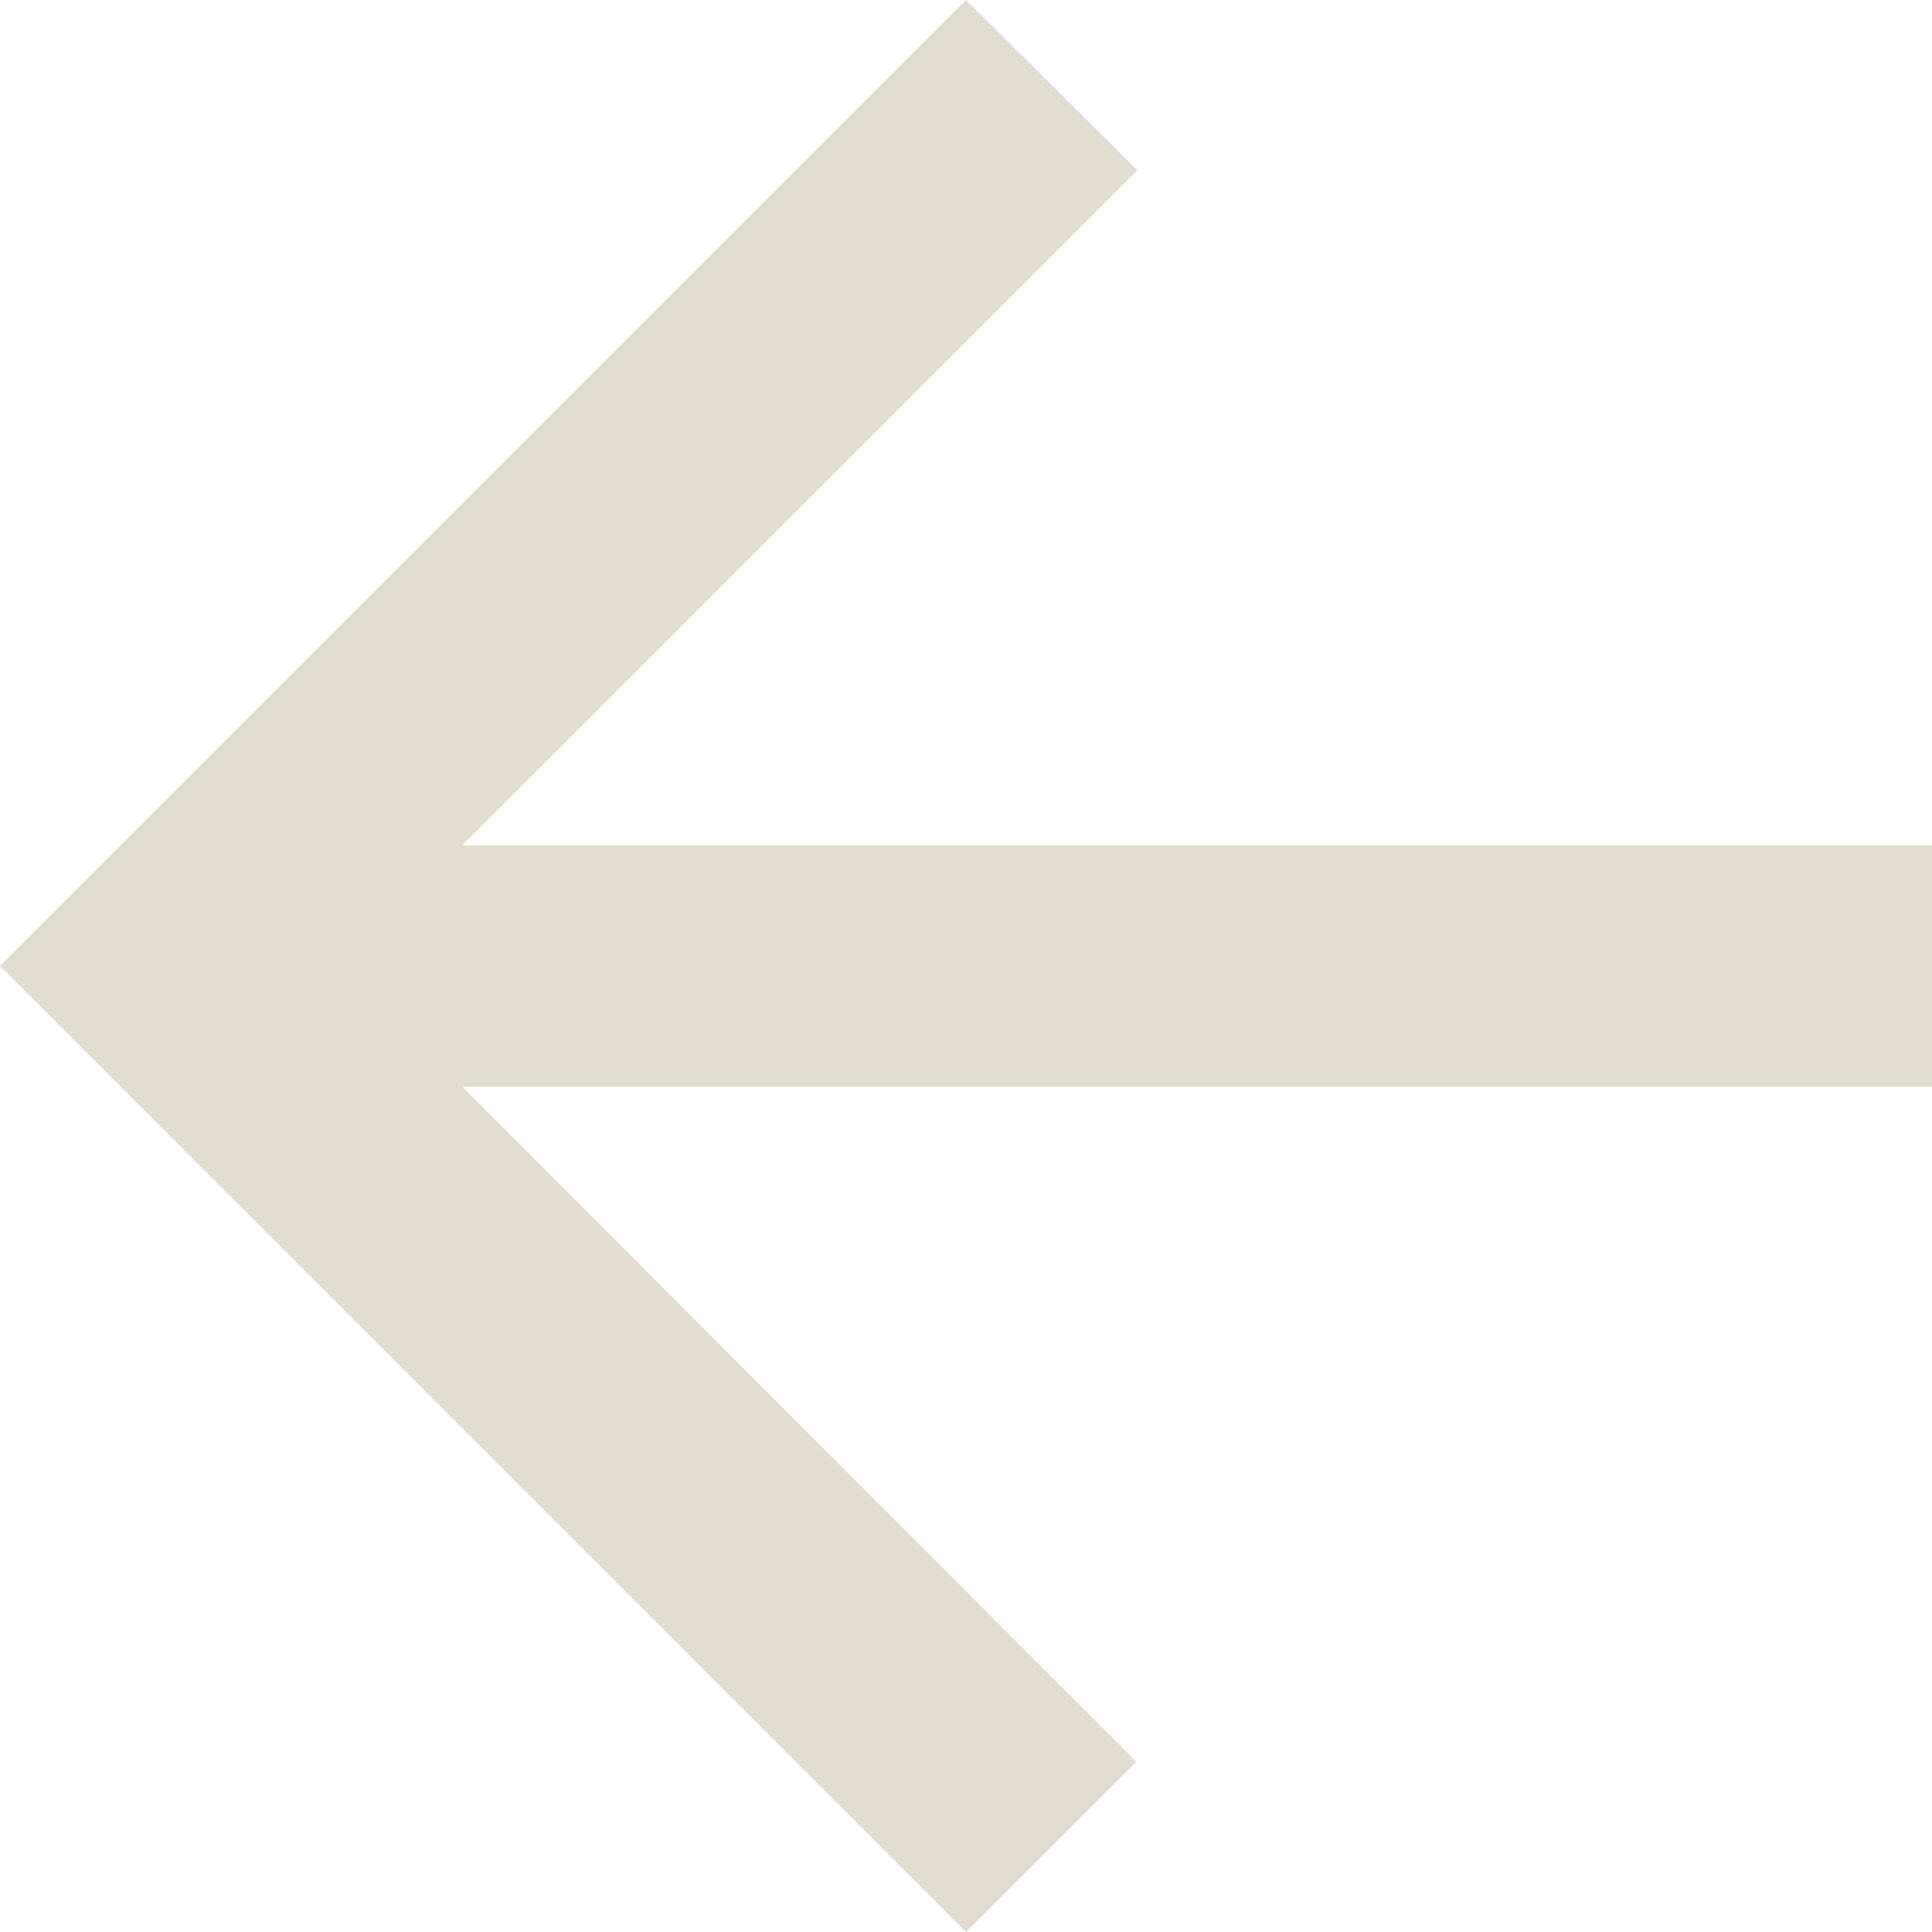 <svg width="32" height="32" viewBox="0 0 32 32" fill="none" xmlns="http://www.w3.org/2000/svg">
<path id="BackArrow" d="M32 14H7.66L18.84 2.82L16 0L0 16L16 32L18.82 29.18L7.66 18H32V14Z" fill="#E1DDD1"/>
</svg>
